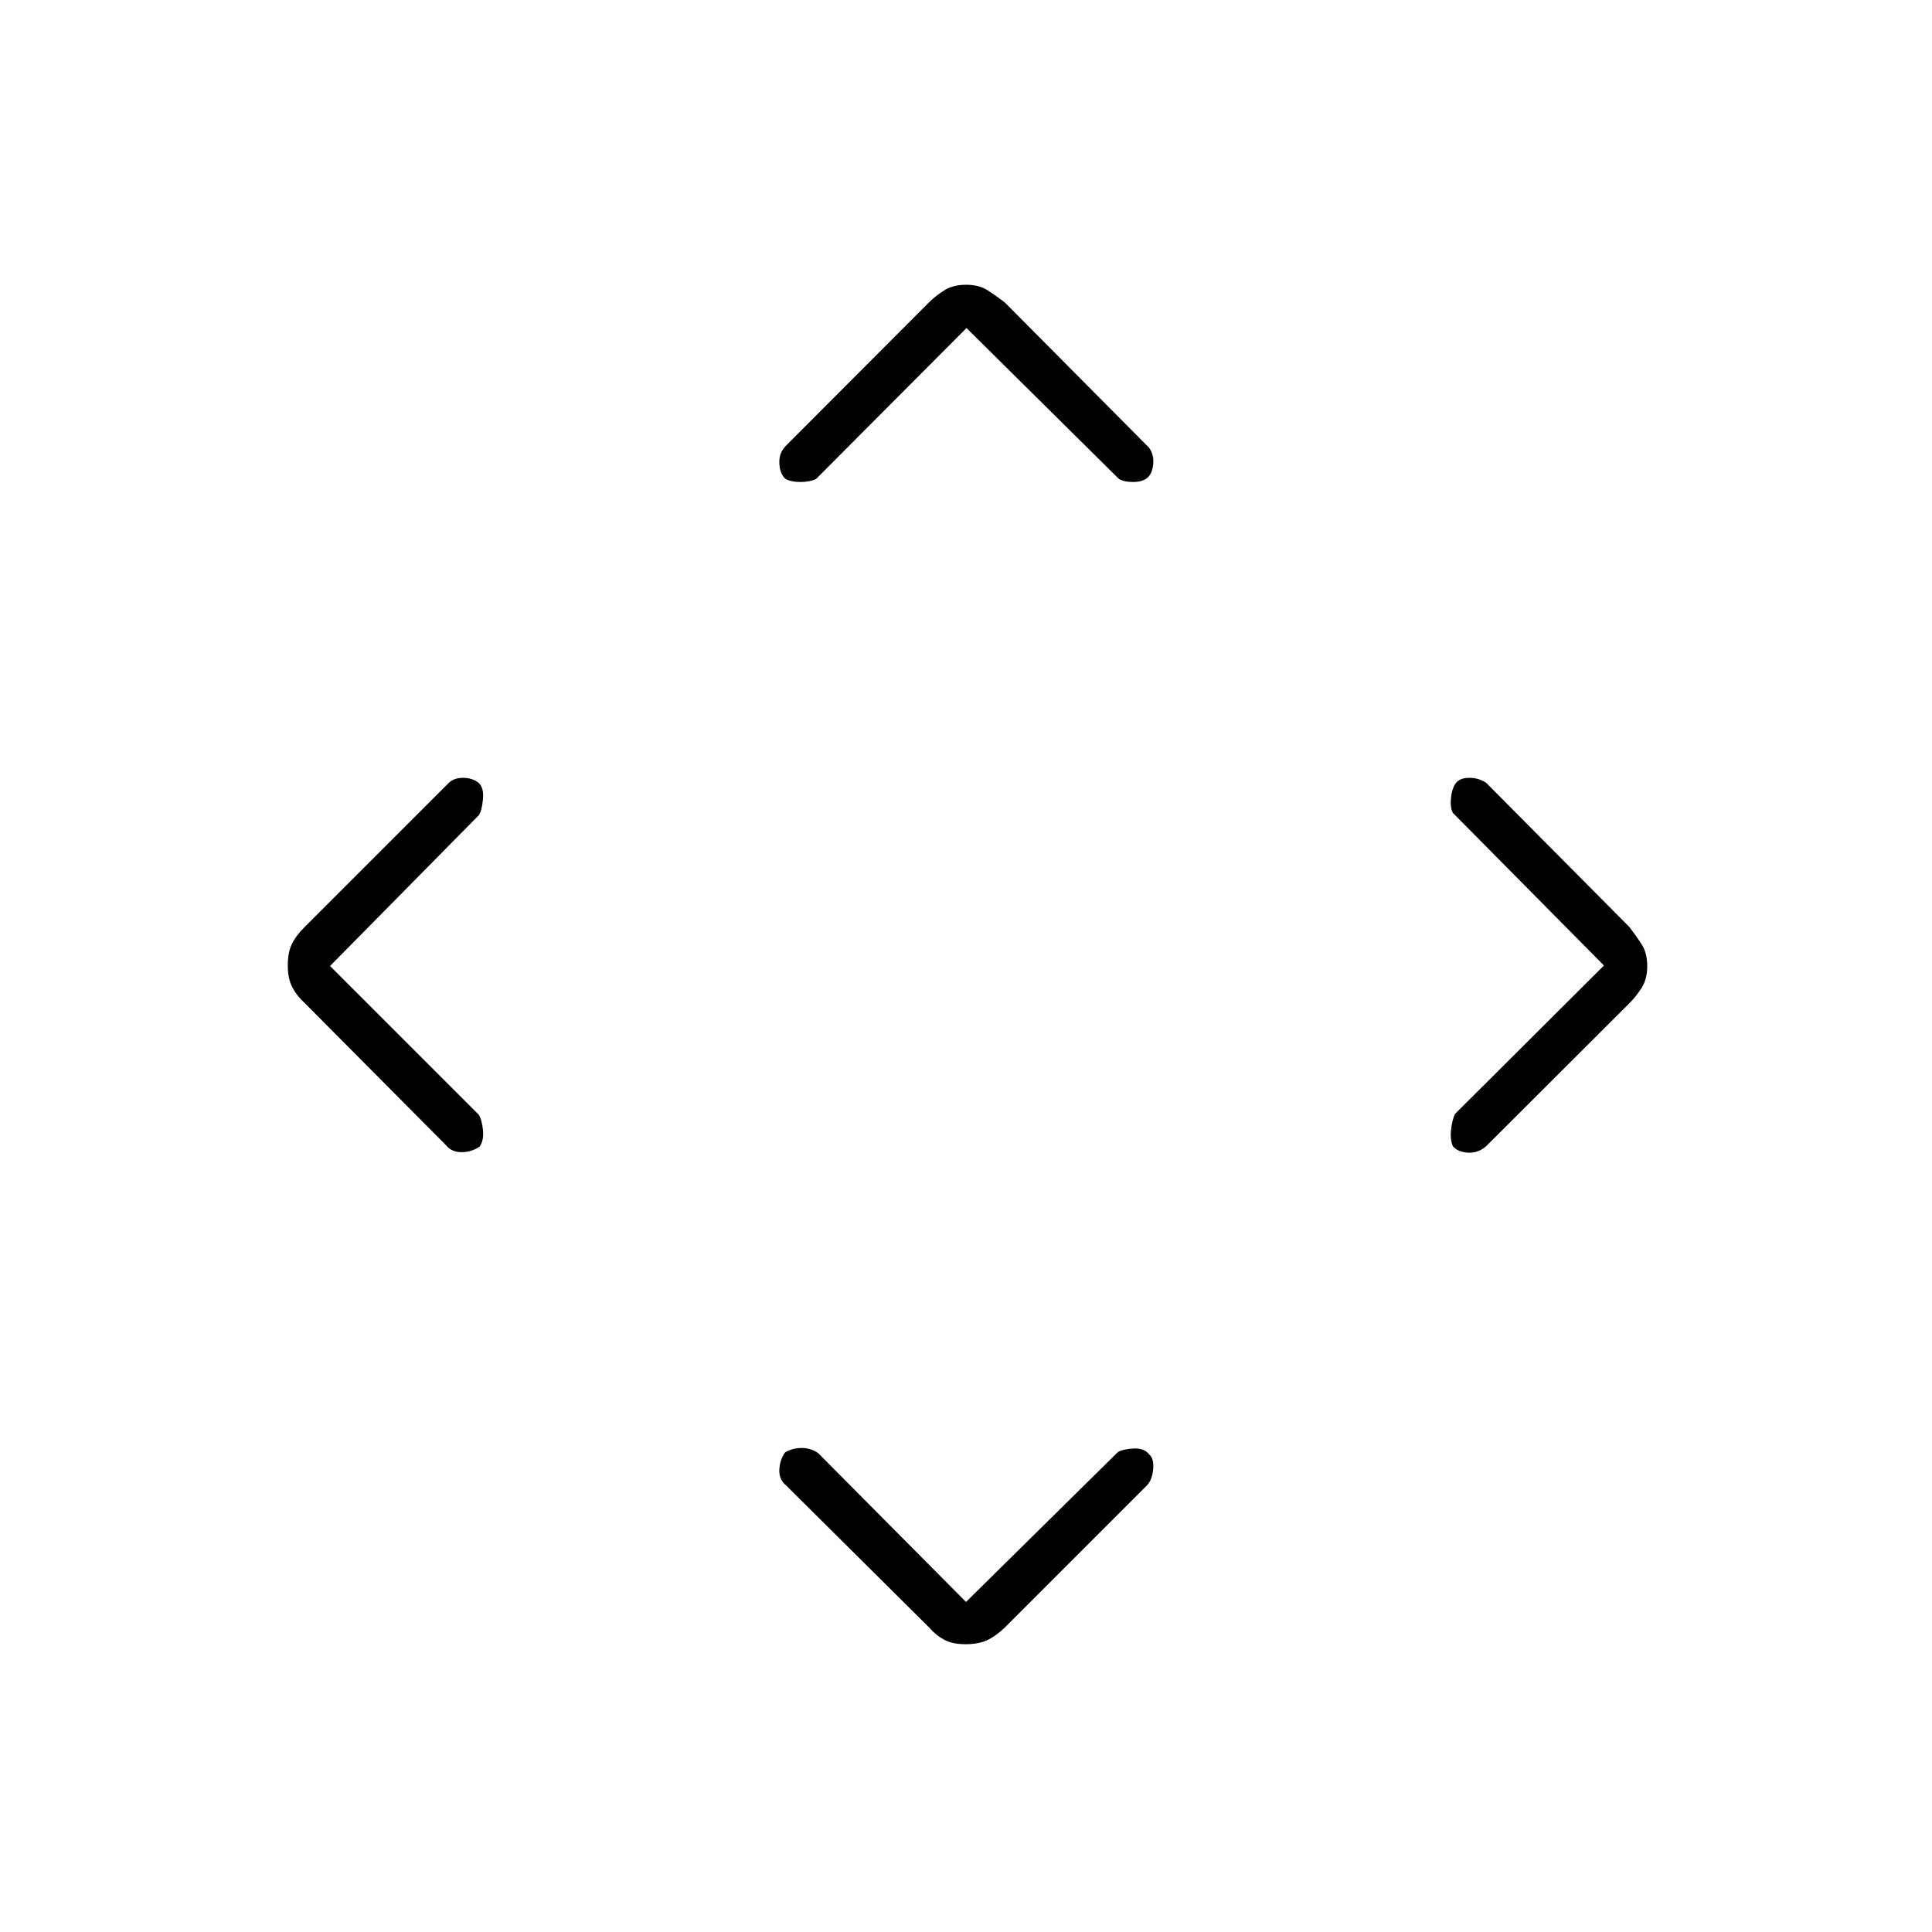 <svg xmlns="http://www.w3.org/2000/svg" height="48" viewBox="0 -960 960 960" width="48"><path d="m480-164 75.5-74.5q2.68-1.5 7.84-1.75t7.66 2.91q2.5 2.16 2 7.43-.5 5.28-3.12 8.03l-70.51 70.51q-4.57 4.37-8.85 6.37-4.29 2-10.75 2-6.47 0-10.62-2.23-4.15-2.22-7.45-6.07L390.5-222q-3.5-2.9-3.25-7.78.25-4.87 2.85-8.56 3.79-2.16 8.26-2.16t8.14 2.5l73.5 74ZM164-480l74 74q1.5 2.68 2 7.59t-1.66 8.16q-4.09 2.75-8.96 2.75-4.88 0-7.44-3.12l-70.57-71.01q-3.92-3.57-6.14-7.85-2.23-4.29-2.23-10.75 0-6.47 2-10.62 2-4.15 6.3-8.45l71.58-71.58q2.62-2.62 7.2-2.62 4.57 0 7.76 2.5 2.66 2.5 2.16 8t-2 8l-74 75Zm633-.25L722-556q-1.5-2.5-1-7.5t2.5-7.5q2-2.5 6.65-2.5t8.35 2.5l71.13 71.63q3.37 4.37 6.12 8.65 2.75 4.29 2.75 10.75 0 6.47-2.8 10.85-2.8 4.39-6.23 7.8L738.5-390.5q-3.93 3.5-8.97 3.25-5.03-.25-7.53-3.1-1.5-3.04-1-8.05.5-5.02 2-8.1l74-73.75ZM480.25-797l-74.75 75q-3.26 1.5-7.78 1.5-4.51 0-7.37-1.5-2.85-2.5-3.1-7.73-.25-5.24 3.25-8.77l70.75-70.9q3.48-3.5 7.9-6.3t10.88-2.8q6.47 0 10.72 2.75 4.25 2.75 8.55 6.05l71.7 72.2q2.5 3.57 2 8.28-.5 4.72-3 6.72t-7 2q-4.5 0-7-1.5l-75.75-75Z"/></svg>